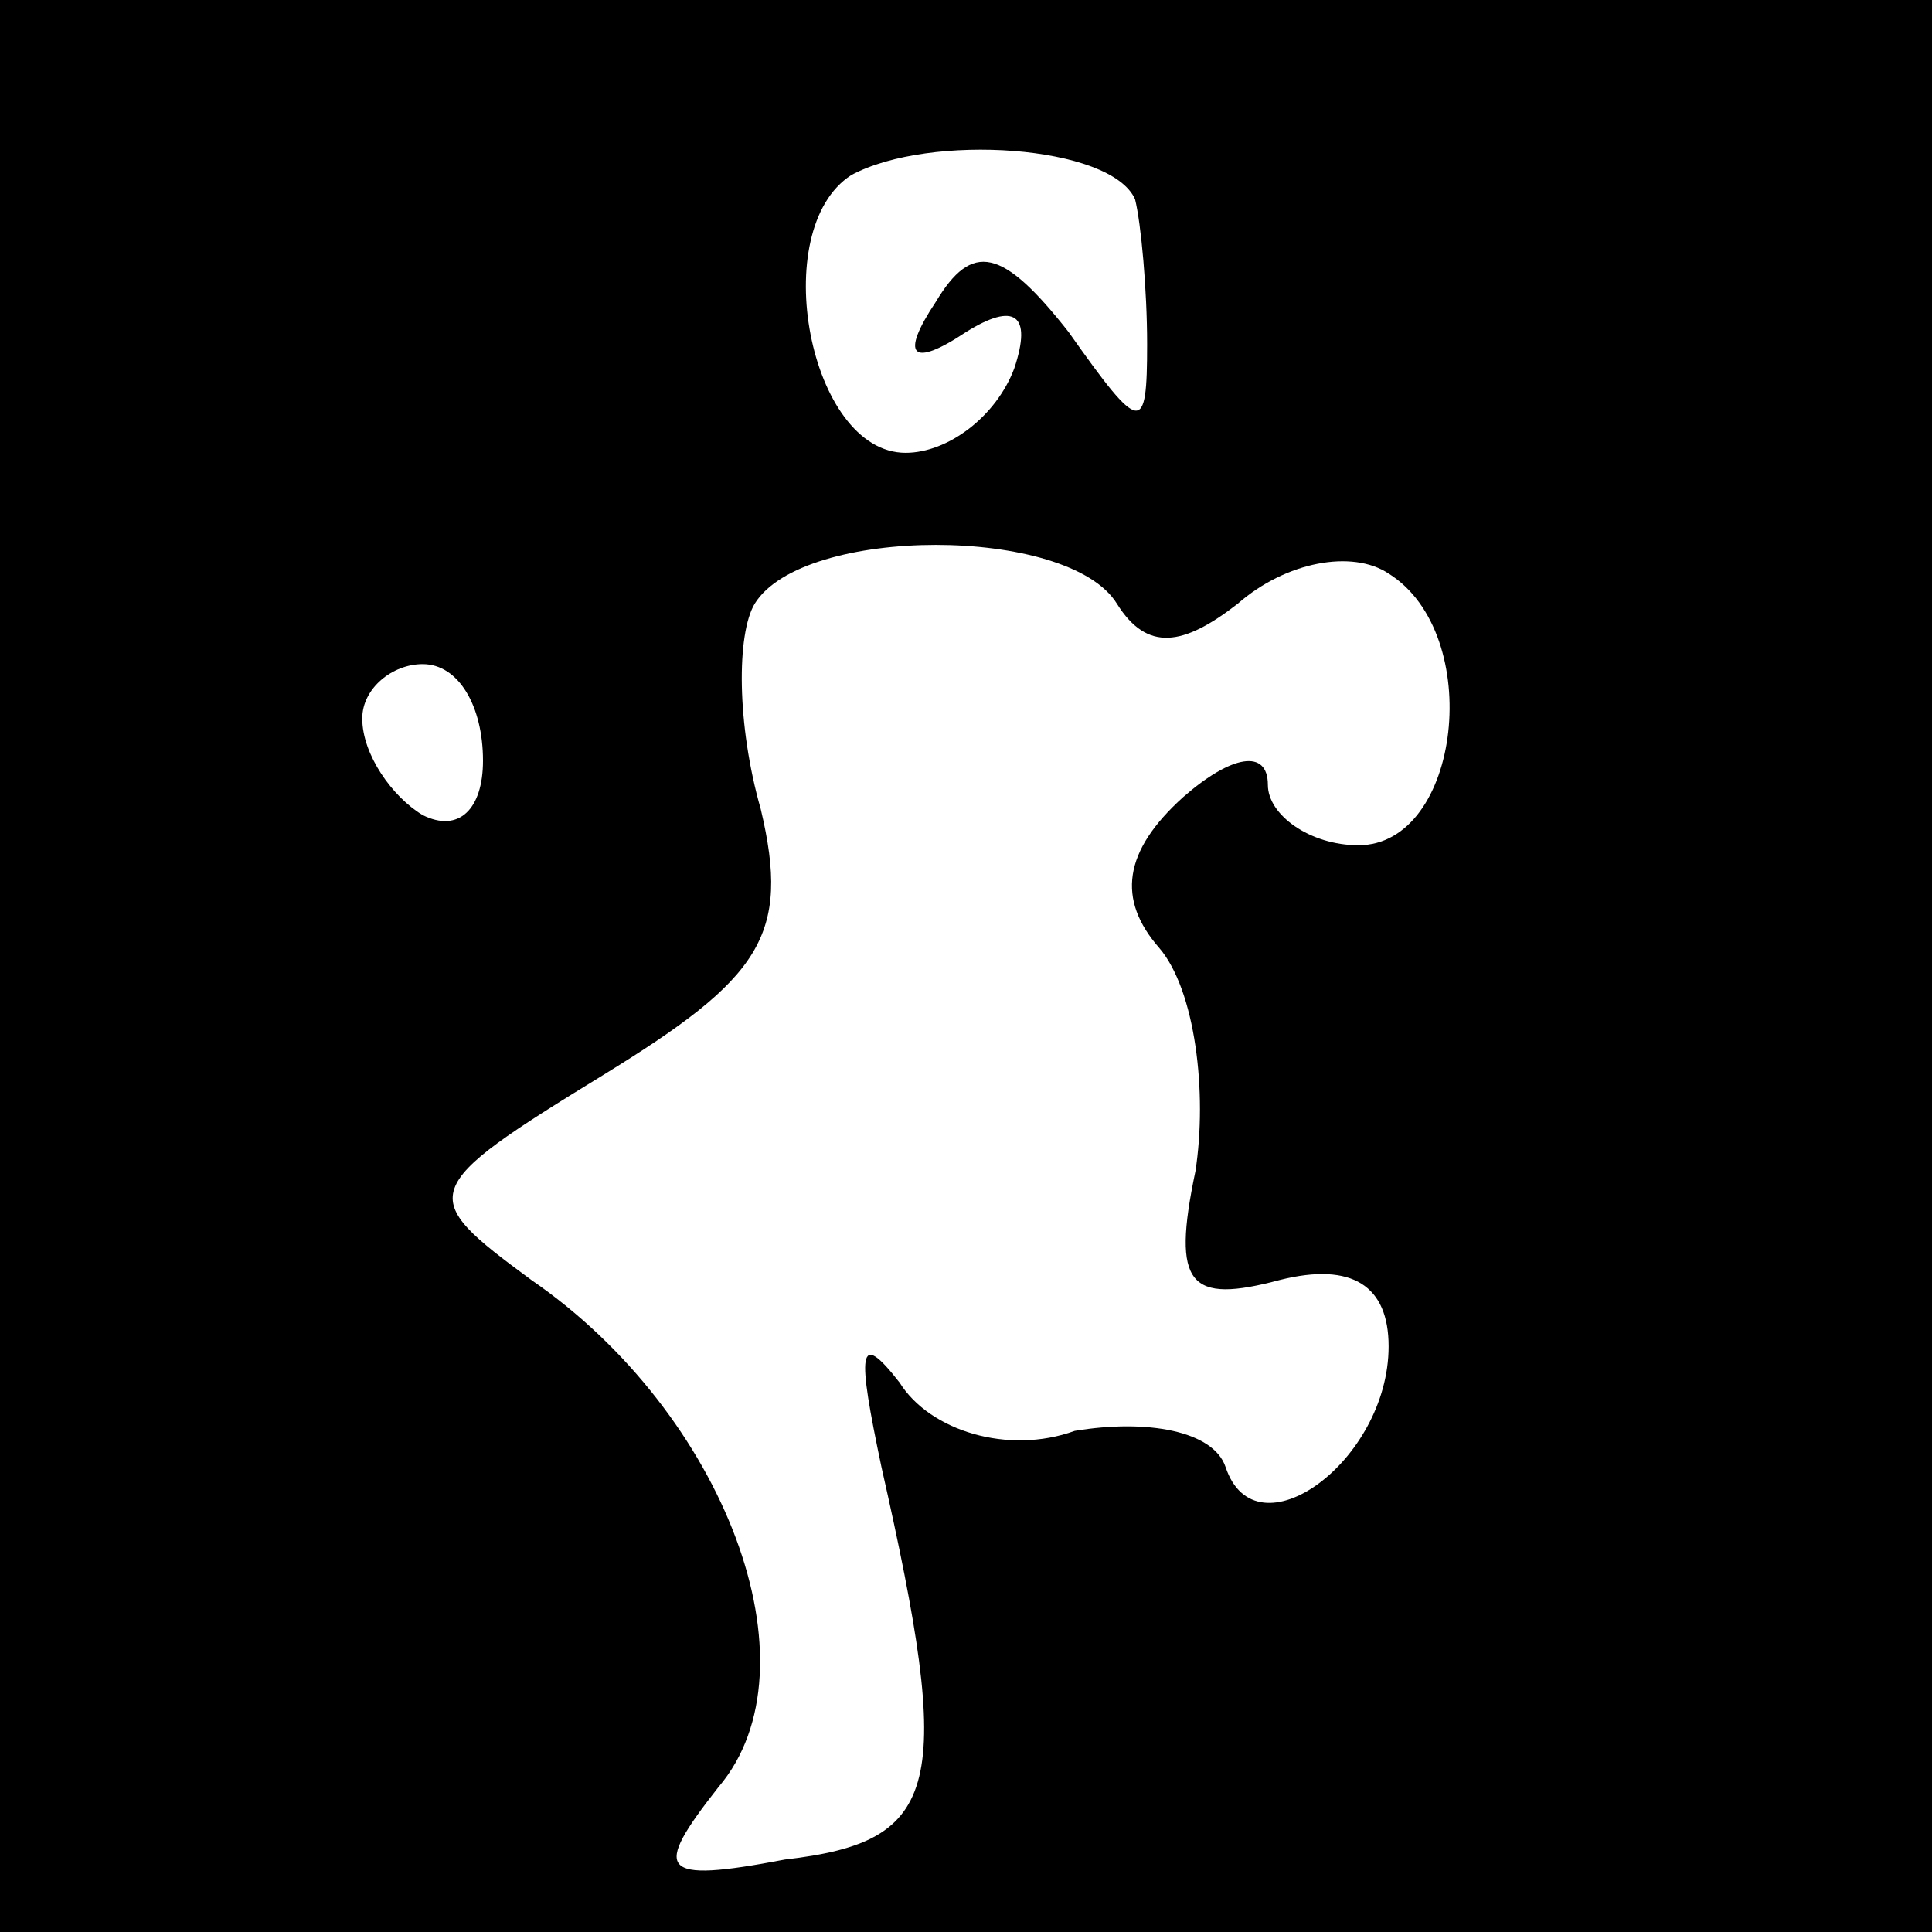 <?xml version="1.0" standalone="no"?>
<!DOCTYPE svg PUBLIC "-//W3C//DTD SVG 20010904//EN"
 "http://www.w3.org/TR/2001/REC-SVG-20010904/DTD/svg10.dtd">
<svg version="1.0" xmlns="http://www.w3.org/2000/svg"
 width="32pt" height="32pt" viewBox="0 0 32 32"
 preserveAspectRatio="xMidYMid meet">
<rect x="0" y="0" width="32" height="32" fill="#808080" stroke="none"/>
<g transform="translate(0,32) scale(0.1,-0.1)"
fill="#000000" stroke="none">
<path fill="#000000" stroke="none" d="M0 160 l0 -160 160 0 160 0 0 160 0
160 -160 0 -160 0 0 -160z"/>
<path fill="#ffffff" stroke="none" d="M188 287 c1 -4 2 -15 2 -24 0 -15 -1
-15 -13 2 -11 14 -16 15 -22 5 -6 -9 -4 -11 5 -5 8 5 11 3 8 -6 -3 -8 -11 -14
-18 -14 -16 0 -23 37 -9 46 13 7 43 5 47 -4z"/>
<path fill="#ffffff" stroke="none" d="M185 220 c5 -8 11 -7 20 0 8 7 19 9 25
5 16 -10 12 -45 -5 -45 -8 0 -15 5 -15 10 0 6 -6 5 -14 -2 -10 -9 -11 -17 -4
-25 6 -7 8 -24 6 -37 -4 -19 -1 -22 14 -18 12 3 18 -1 18 -11 0 -19 -22 -35
-27 -20 -2 6 -13 8 -25 6 -11 -4 -24 0 -29 8 -7 9 -7 5 -3 -14 12 -53 10 -62
-16 -65 -21 -4 -22 -2 -11 12 17 20 1 62 -31 84 -19 14 -19 15 12 34 26 16 31
23 26 44 -4 14 -4 29 -1 34 8 13 52 13 60 0z"/>
<path fill="#ffffff" stroke="none" d="M80 194 c0 -8 -4 -12 -10 -9 -5 3 -10
10 -10 16 0 5 5 9 10 9 6 0 10 -7 10 -16z"/>
</g>
</svg>
